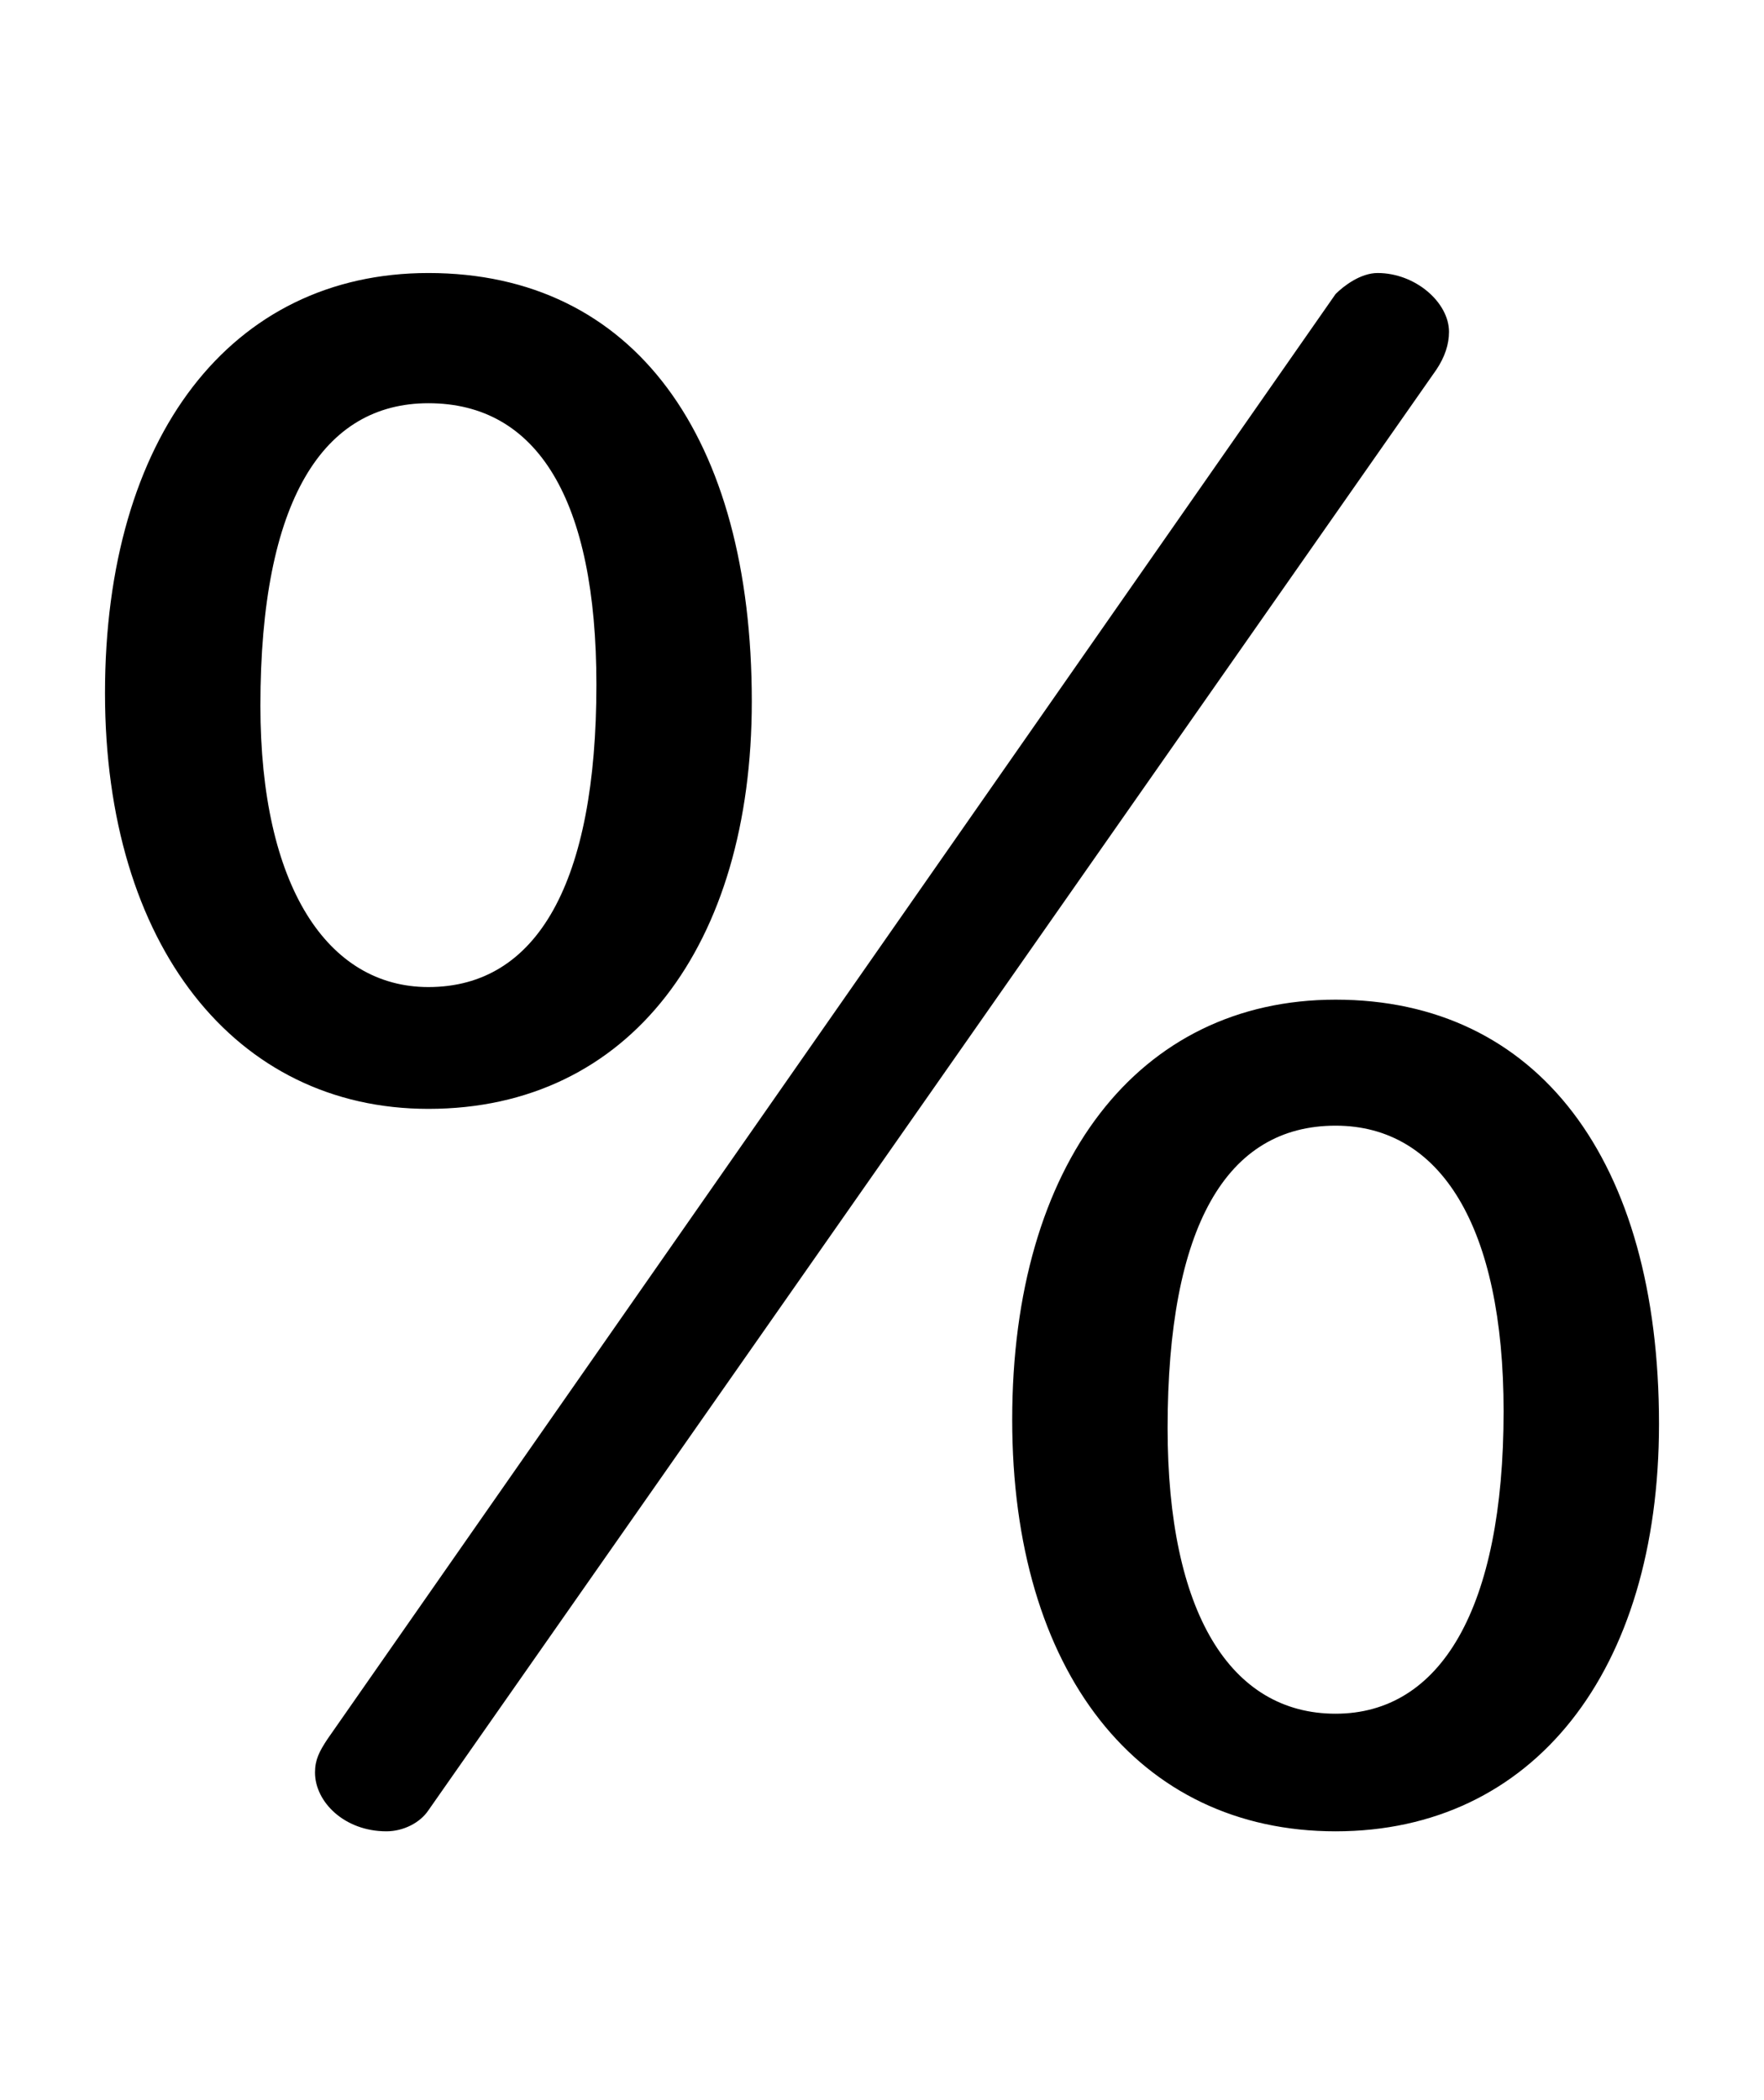 <svg xmlns="http://www.w3.org/2000/svg" viewBox="0 -44.0 42.0 50.0">
    <rect x="0" y="-44.0" width="42.0" height="50.0" fill="#808080" stroke="none"/>
    <g transform="scale(1, -1)">
        <!-- ボディの枠 -->
        <rect x="0" y="-6.0" width="42.0" height="50.0"
            stroke="white" fill="white"/>
        <!-- グリフ座標系の原点 -->
        <circle cx="0" cy="0" r="5" fill="white"/>
        <!-- グリフのアウトライン -->
        <g style="fill:black;stroke:#000000;stroke-width:0;stroke-linecap:round;stroke-linejoin:round;">
        <path d="M 7.8 2.6 C 7.6 2.3 7.5 2.1 7.5 1.8 C 7.5 1.1 8.2 0.4 9.2 0.4 C 9.6 0.4 10.0 0.6 10.2 0.9 L 34.2 35.2 C 34.4 35.5 34.5 35.8 34.5 36.1 C 34.5 36.8 33.7 37.5 32.8 37.5 C 32.4 37.5 32.0 37.2 31.8 37.0 Z M 10.2 37.5 C 5.5 37.5 2.5 33.6 2.5 27.5 C 2.5 21.5 5.6 17.6 10.2 17.6 C 15.0 17.6 17.9 21.5 17.9 27.3 C 17.9 33.6 15.1 37.5 10.2 37.5 Z M 10.2 34.4 C 12.8 34.4 14.2 32.1 14.2 27.7 C 14.2 23.0 12.8 20.5 10.2 20.5 C 7.8 20.5 6.2 22.9 6.2 27.2 C 6.2 32.1 7.7 34.4 10.2 34.4 Z M 31.8 20.2 C 27.1 20.2 24.1 16.3 24.1 10.2 C 24.1 4.2 27.1 0.4 31.8 0.4 C 36.5 0.4 39.5 4.2 39.5 10.1 C 39.5 16.4 36.6 20.2 31.8 20.2 Z M 31.8 17.2 C 34.3 17.2 35.8 14.8 35.8 10.4 C 35.8 5.7 34.3 3.2 31.8 3.2 C 29.3 3.2 27.8 5.6 27.8 10.0 C 27.8 14.8 29.2 17.2 31.8 17.2 Z"/>
    </g>
    </g>
</svg>
